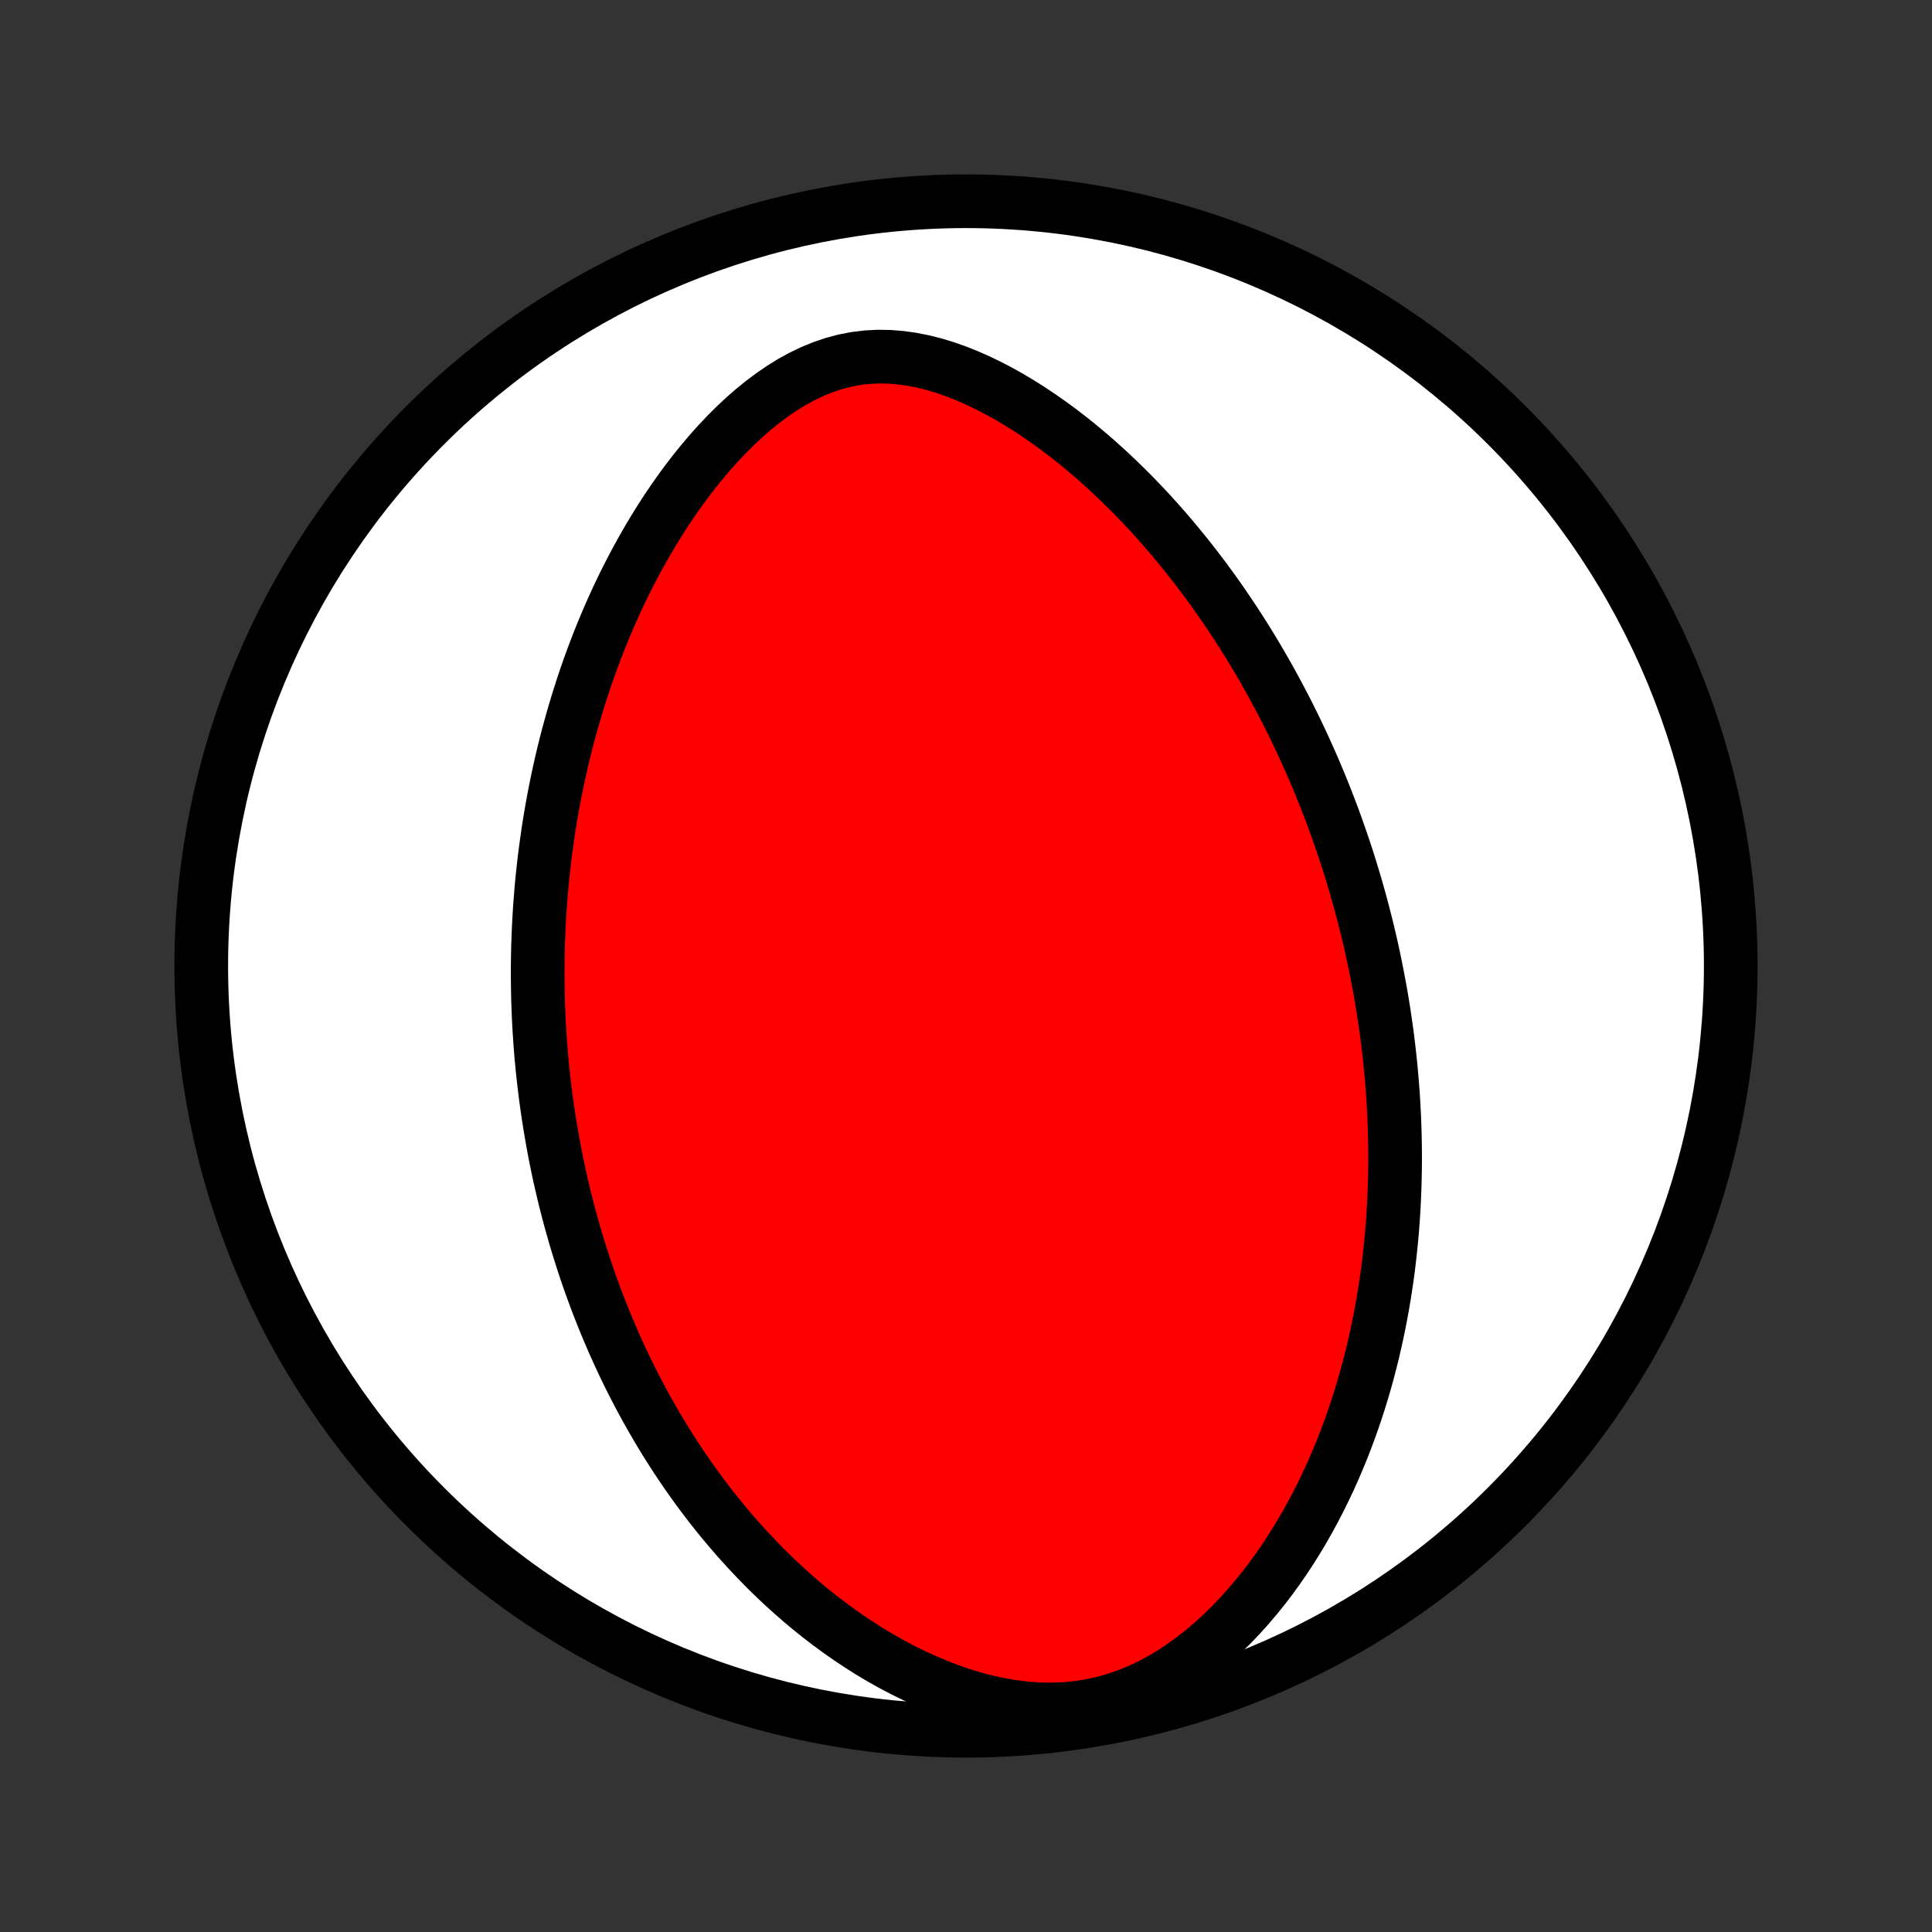 <?xml version="1.0" encoding="utf-8" standalone="no"?>
<!DOCTYPE svg PUBLIC "-//W3C//DTD SVG 1.1//EN"
  "http://www.w3.org/Graphics/SVG/1.1/DTD/svg11.dtd">
<!-- Created with matplotlib (http://matplotlib.org/) -->
<svg height="72pt" version="1.1" viewBox="0 0 72 72" width="72pt" xmlns="http://www.w3.org/2000/svg" xmlns:xlink="http://www.w3.org/1999/xlink">
 <rect x="0" y="0" width="72" height="72" fill="#333333" stroke="none"/>
 <defs>
  <style type="text/css">
*{stroke-linecap:butt;stroke-linejoin:round;}
  </style>
 </defs>
 <g id="figure_1">
  <g id="patch_1">
   <path d="
M0 72
L72 72
L72 0
L0 0
z
" style="fill:none;"/>
  </g>
  <g id="axes_1">
   <g id="PatchCollection_1">
    <defs>
     <path d="
M36 -7.5
C43.558 -7.5 50.808 -10.503 56.153 -15.848
C61.497 -21.192 64.5 -28.442 64.5 -36
C64.5 -43.558 61.497 -50.808 56.153 -56.153
C50.808 -61.497 43.558 -64.5 36 -64.5
C28.442 -64.5 21.192 -61.497 15.848 -56.153
C10.503 -50.808 7.5 -43.558 7.5 -36
C7.5 -28.442 10.503 -21.192 15.848 -15.848
C21.192 -10.503 28.442 -7.5 36 -7.5
z
" id="C0_0_a811fe30f3"/>
     <path d="
M51.231 -36.129
L51.176 -36.392
L51.118 -36.656
L51.058 -36.919
L50.997 -37.182
L50.933 -37.445
L50.867 -37.708
L50.8 -37.97
L50.73 -38.233
L50.658 -38.496
L50.584 -38.759
L50.509 -39.023
L50.43 -39.286
L50.35 -39.55
L50.268 -39.814
L50.183 -40.079
L50.096 -40.344
L50.006 -40.61
L49.914 -40.876
L49.82 -41.143
L49.723 -41.41
L49.624 -41.678
L49.522 -41.947
L49.417 -42.217
L49.309 -42.488
L49.199 -42.759
L49.086 -43.031
L48.97 -43.305
L48.851 -43.579
L48.728 -43.854
L48.603 -44.131
L48.474 -44.408
L48.342 -44.687
L48.207 -44.966
L48.068 -45.247
L47.926 -45.529
L47.779 -45.812
L47.629 -46.096
L47.475 -46.381
L47.317 -46.668
L47.155 -46.956
L46.989 -47.245
L46.818 -47.535
L46.643 -47.826
L46.464 -48.118
L46.279 -48.411
L46.09 -48.705
L45.896 -49
L45.697 -49.296
L45.493 -49.593
L45.283 -49.89
L45.068 -50.188
L44.848 -50.487
L44.621 -50.786
L44.389 -51.085
L44.151 -51.384
L43.907 -51.683
L43.657 -51.982
L43.401 -52.281
L43.138 -52.579
L42.869 -52.876
L42.593 -53.171
L42.311 -53.466
L42.022 -53.758
L41.725 -54.048
L41.422 -54.337
L41.112 -54.622
L40.795 -54.904
L40.471 -55.182
L40.141 -55.456
L39.802 -55.725
L39.457 -55.989
L39.105 -56.246
L38.746 -56.497
L38.381 -56.741
L38.008 -56.976
L37.63 -57.202
L37.245 -57.417
L36.854 -57.621
L36.457 -57.813
L36.055 -57.99
L35.648 -58.152
L35.237 -58.297
L34.822 -58.423
L34.405 -58.528
L33.985 -58.611
L33.563 -58.67
L33.141 -58.704
L32.72 -58.71
L32.301 -58.688
L31.884 -58.637
L31.471 -58.557
L31.064 -58.449
L30.661 -58.313
L30.266 -58.151
L29.877 -57.964
L29.496 -57.755
L29.124 -57.524
L28.76 -57.274
L28.404 -57.007
L28.058 -56.725
L27.721 -56.43
L27.393 -56.122
L27.074 -55.804
L26.764 -55.476
L26.464 -55.141
L26.173 -54.798
L25.89 -54.449
L25.617 -54.095
L25.353 -53.736
L25.097 -53.374
L24.85 -53.008
L24.612 -52.64
L24.382 -52.27
L24.16 -51.899
L23.946 -51.526
L23.74 -51.153
L23.542 -50.78
L23.351 -50.407
L23.167 -50.033
L22.991 -49.661
L22.822 -49.29
L22.66 -48.92
L22.504 -48.551
L22.354 -48.183
L22.211 -47.817
L22.075 -47.453
L21.944 -47.091
L21.818 -46.731
L21.699 -46.373
L21.585 -46.018
L21.476 -45.664
L21.372 -45.313
L21.273 -44.965
L21.179 -44.619
L21.09 -44.275
L21.005 -43.934
L20.925 -43.595
L20.849 -43.258
L20.777 -42.925
L20.709 -42.593
L20.645 -42.264
L20.585 -41.938
L20.528 -41.614
L20.475 -41.292
L20.426 -40.972
L20.38 -40.655
L20.337 -40.341
L20.297 -40.028
L20.261 -39.718
L20.227 -39.409
L20.197 -39.103
L20.169 -38.799
L20.145 -38.497
L20.122 -38.197
L20.103 -37.898
L20.086 -37.602
L20.072 -37.307
L20.061 -37.014
L20.051 -36.723
L20.044 -36.433
L20.04 -36.145
L20.038 -35.858
L20.038 -35.572
L20.041 -35.288
L20.046 -35.005
L20.052 -34.724
L20.062 -34.443
L20.073 -34.164
L20.086 -33.886
L20.102 -33.608
L20.12 -33.332
L20.139 -33.056
L20.161 -32.782
L20.185 -32.508
L20.211 -32.234
L20.239 -31.962
L20.27 -31.689
L20.302 -31.418
L20.336 -31.146
L20.373 -30.876
L20.411 -30.605
L20.452 -30.335
L20.495 -30.065
L20.54 -29.795
L20.587 -29.525
L20.636 -29.255
L20.687 -28.985
L20.741 -28.716
L20.797 -28.446
L20.855 -28.175
L20.916 -27.905
L20.979 -27.634
L21.044 -27.363
L21.112 -27.092
L21.182 -26.82
L21.255 -26.548
L21.331 -26.275
L21.409 -26.001
L21.489 -25.727
L21.573 -25.453
L21.66 -25.177
L21.749 -24.901
L21.841 -24.624
L21.936 -24.346
L22.035 -24.067
L22.137 -23.788
L22.241 -23.507
L22.35 -23.226
L22.462 -22.943
L22.577 -22.66
L22.696 -22.375
L22.819 -22.089
L22.945 -21.803
L23.076 -21.515
L23.21 -21.226
L23.349 -20.936
L23.492 -20.645
L23.64 -20.353
L23.792 -20.06
L23.949 -19.765
L24.111 -19.47
L24.278 -19.174
L24.45 -18.876
L24.627 -18.578
L24.81 -18.279
L24.998 -17.979
L25.192 -17.679
L25.392 -17.378
L25.599 -17.076
L25.811 -16.774
L26.03 -16.471
L26.256 -16.169
L26.488 -15.866
L26.727 -15.563
L26.974 -15.261
L27.228 -14.96
L27.489 -14.659
L27.758 -14.359
L28.035 -14.06
L28.32 -13.763
L28.613 -13.467
L28.914 -13.174
L29.224 -12.883
L29.543 -12.595
L29.87 -12.311
L30.207 -12.03
L30.552 -11.753
L30.907 -11.481
L31.27 -11.215
L31.643 -10.954
L32.025 -10.7
L32.416 -10.452
L32.816 -10.213
L33.225 -9.983
L33.643 -9.762
L34.07 -9.552
L34.505 -9.354
L34.948 -9.168
L35.399 -8.996
L35.857 -8.839
L36.322 -8.699
L36.792 -8.577
L37.267 -8.475
L37.746 -8.394
L38.228 -8.335
L38.711 -8.301
L39.194 -8.292
L39.675 -8.31
L40.154 -8.356
L40.627 -8.429
L41.094 -8.53
L41.554 -8.659
L42.005 -8.814
L42.445 -8.993
L42.875 -9.196
L43.294 -9.421
L43.701 -9.665
L44.095 -9.927
L44.477 -10.205
L44.847 -10.497
L45.204 -10.802
L45.549 -11.118
L45.882 -11.444
L46.202 -11.779
L46.511 -12.121
L46.807 -12.469
L47.093 -12.823
L47.367 -13.182
L47.63 -13.545
L47.882 -13.911
L48.123 -14.279
L48.355 -14.65
L48.576 -15.022
L48.788 -15.396
L48.99 -15.77
L49.184 -16.144
L49.368 -16.518
L49.544 -16.892
L49.711 -17.265
L49.87 -17.637
L50.022 -18.008
L50.166 -18.377
L50.302 -18.745
L50.432 -19.111
L50.555 -19.475
L50.671 -19.837
L50.781 -20.197
L50.885 -20.555
L50.982 -20.91
L51.074 -21.263
L51.161 -21.613
L51.242 -21.961
L51.318 -22.306
L51.389 -22.649
L51.455 -22.989
L51.517 -23.326
L51.574 -23.661
L51.627 -23.993
L51.676 -24.323
L51.721 -24.649
L51.761 -24.974
L51.798 -25.296
L51.832 -25.615
L51.862 -25.932
L51.889 -26.246
L51.912 -26.558
L51.932 -26.868
L51.949 -27.175
L51.963 -27.48
L51.974 -27.783
L51.982 -28.083
L51.988 -28.382
L51.991 -28.678
L51.991 -28.973
L51.989 -29.265
L51.984 -29.556
L51.977 -29.845
L51.967 -30.132
L51.956 -30.418
L51.941 -30.701
L51.925 -30.983
L51.907 -31.264
L51.886 -31.543
L51.863 -31.821
L51.839 -32.098
L51.812 -32.373
L51.783 -32.647
L51.752 -32.92
L51.719 -33.192
L51.685 -33.463
L51.648 -33.733
L51.609 -34.002
L51.569 -34.27
L51.526 -34.537
L51.482 -34.804
L51.436 -35.07
L51.387 -35.335
L51.337 -35.6
z
" id="C0_1_90ff14fc69"/>
    </defs>
    <g clip-path="url(#p1bffca34e9)">
     <use style="fill:#ffffff;stroke:#000000;stroke-width:2.0;" x="0.0" xlink:href="#C0_0_a811fe30f3" y="72.0"/>
    </g>
    <g clip-path="url(#p1bffca34e9)">
     <use style="fill:#ff0000;stroke:#000000;stroke-width:2.0;" x="0.0" xlink:href="#C0_1_90ff14fc69" y="72.0"/>
    </g>
   </g>
  </g>
 </g>
 <defs>
  <clipPath id="p1bffca34e9">
   <rect height="72.0" width="72.0" x="0.0" y="0.0"/>
  </clipPath>
 </defs>
</svg>
